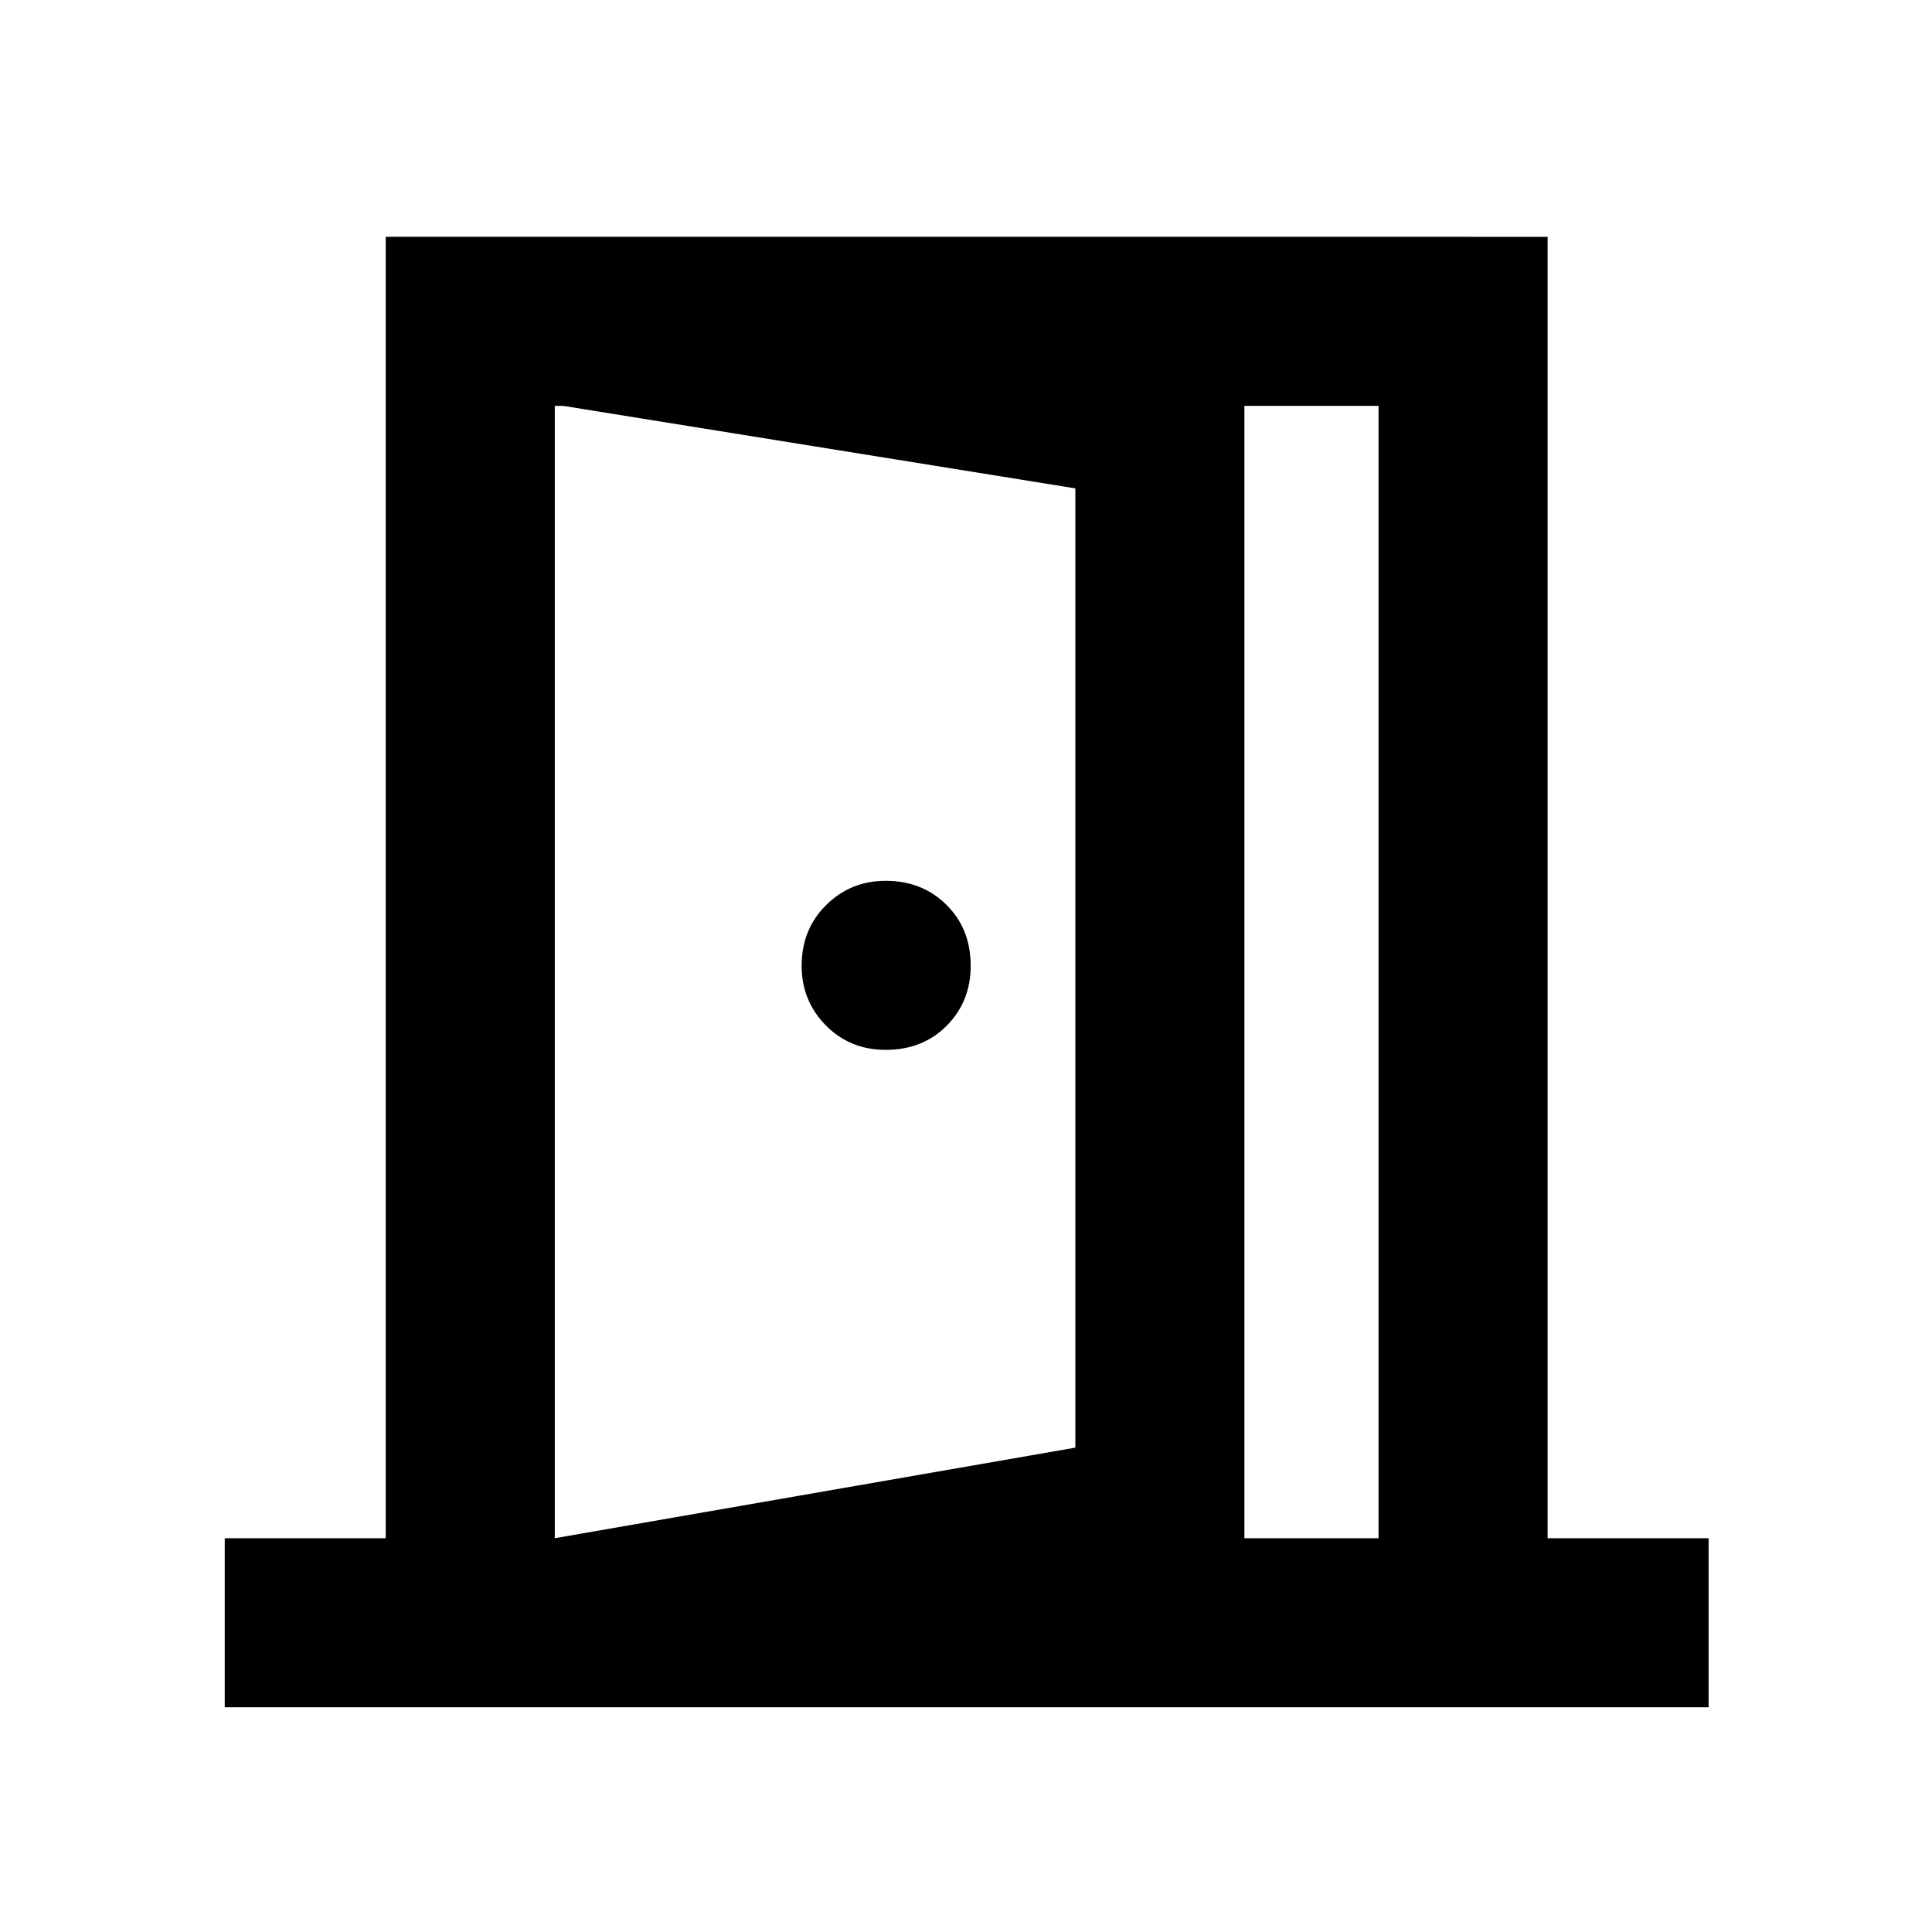 <svg xmlns="http://www.w3.org/2000/svg" height="40" viewBox="0 -960 960 960" width="40"><path d="M440.08-438.33q18.41 0 30.33-12 11.92-12 11.92-29.75 0-18.41-12.05-30.33-12.06-11.92-30.17-11.92-17.44 0-29.61 12.05-12.17 12.06-12.17 30.17 0 17.44 12 29.61 12 12.17 29.75 12.17ZM275.67-111.67v-84l258.66-45v-476.66L275.67-759v-83.33l342.66 59.04v612.43l-342.66 59.19Zm-164 0v-84h80v-646.66H769v646.66h80v84H111.67Zm164-84H685v-562.66H275.67v562.66Z"/></svg>